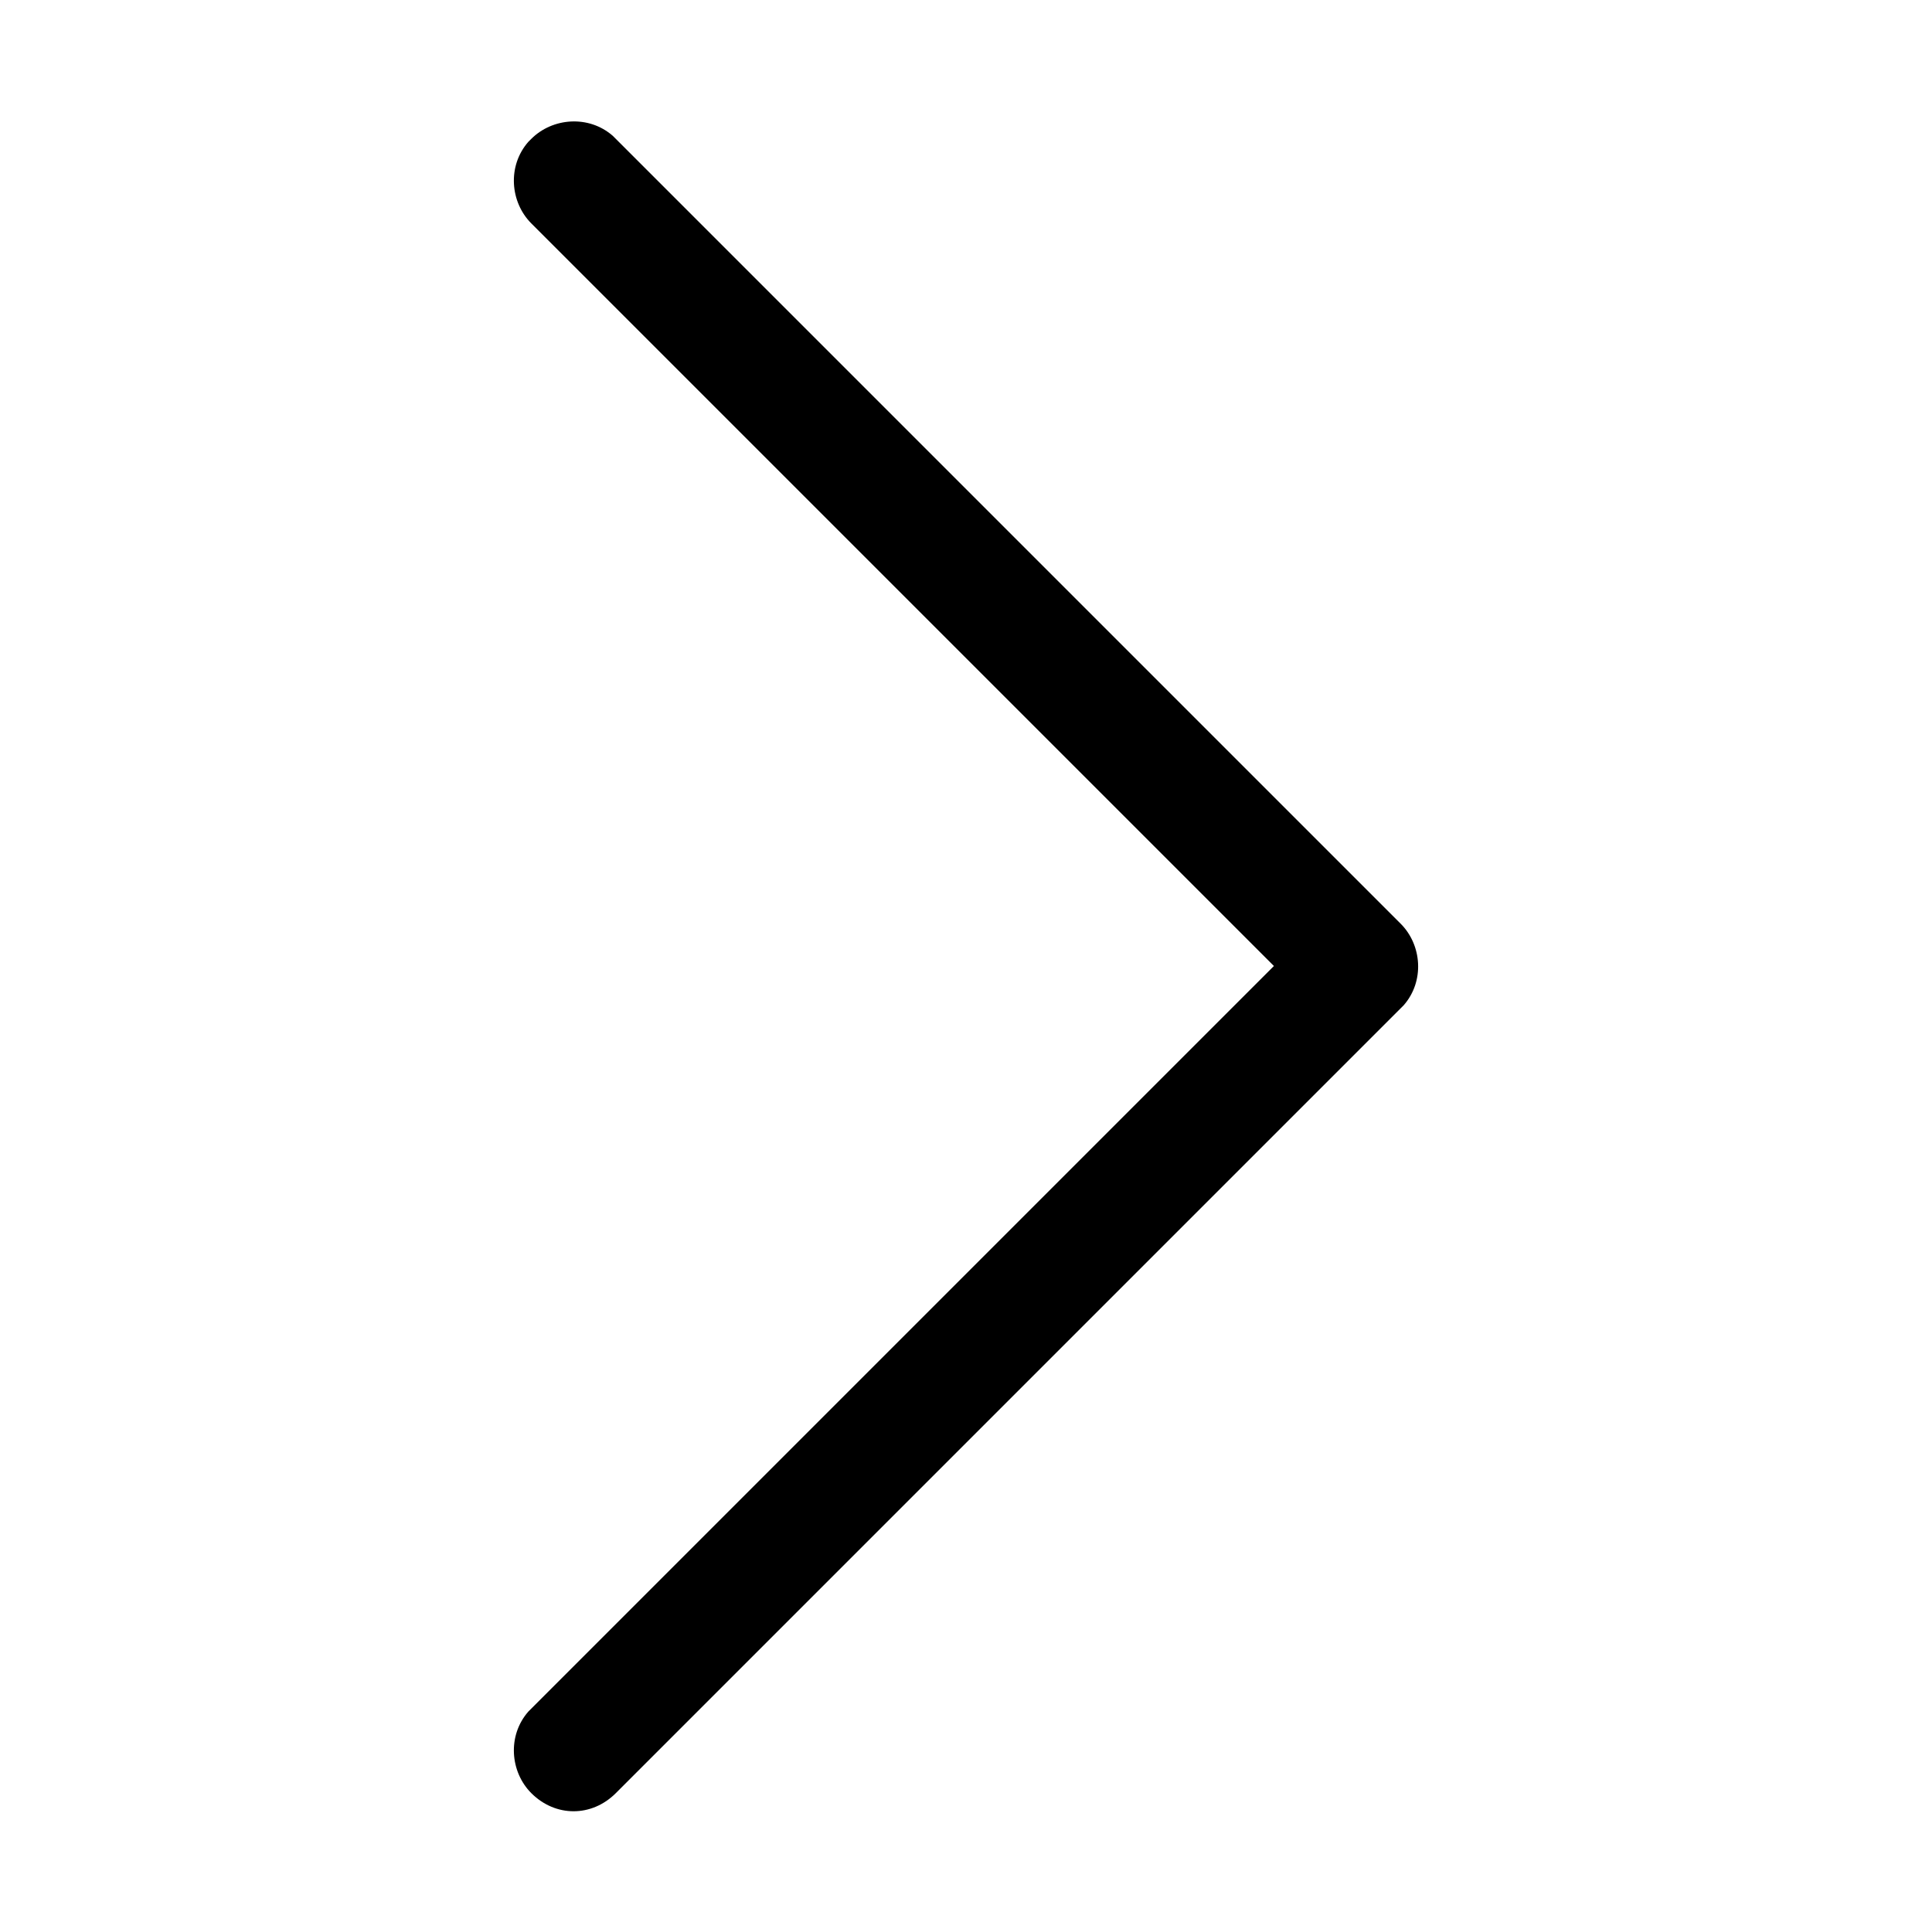 <?xml version="1.0" encoding="utf-8"?>
<!-- Generator: Adobe Illustrator 25.4.1, SVG Export Plug-In . SVG Version: 6.00 Build 0)  -->
<svg version="1.1" id="Layer_1" xmlns="http://www.w3.org/2000/svg" xmlns:xlink="http://www.w3.org/1999/xlink" x="0px" y="0px"
	 viewBox="0 0 64 64" style="enable-background:new 0 0 64 64;" xml:space="preserve">
<path d="M17.6,4.6c0.7-0.7,1.9-0.8,2.7-0.1l0.1,0.1l26,26c0.7,0.7,0.8,1.9,0.1,2.7l-0.1,0.1l-26,26c-0.8,0.8-2,0.8-2.8,0
	c-0.7-0.7-0.8-1.9-0.1-2.7l0.1-0.1L42.2,32L17.6,7.4c-0.7-0.7-0.8-1.9-0.1-2.7L17.6,4.6z"/>
</svg>
